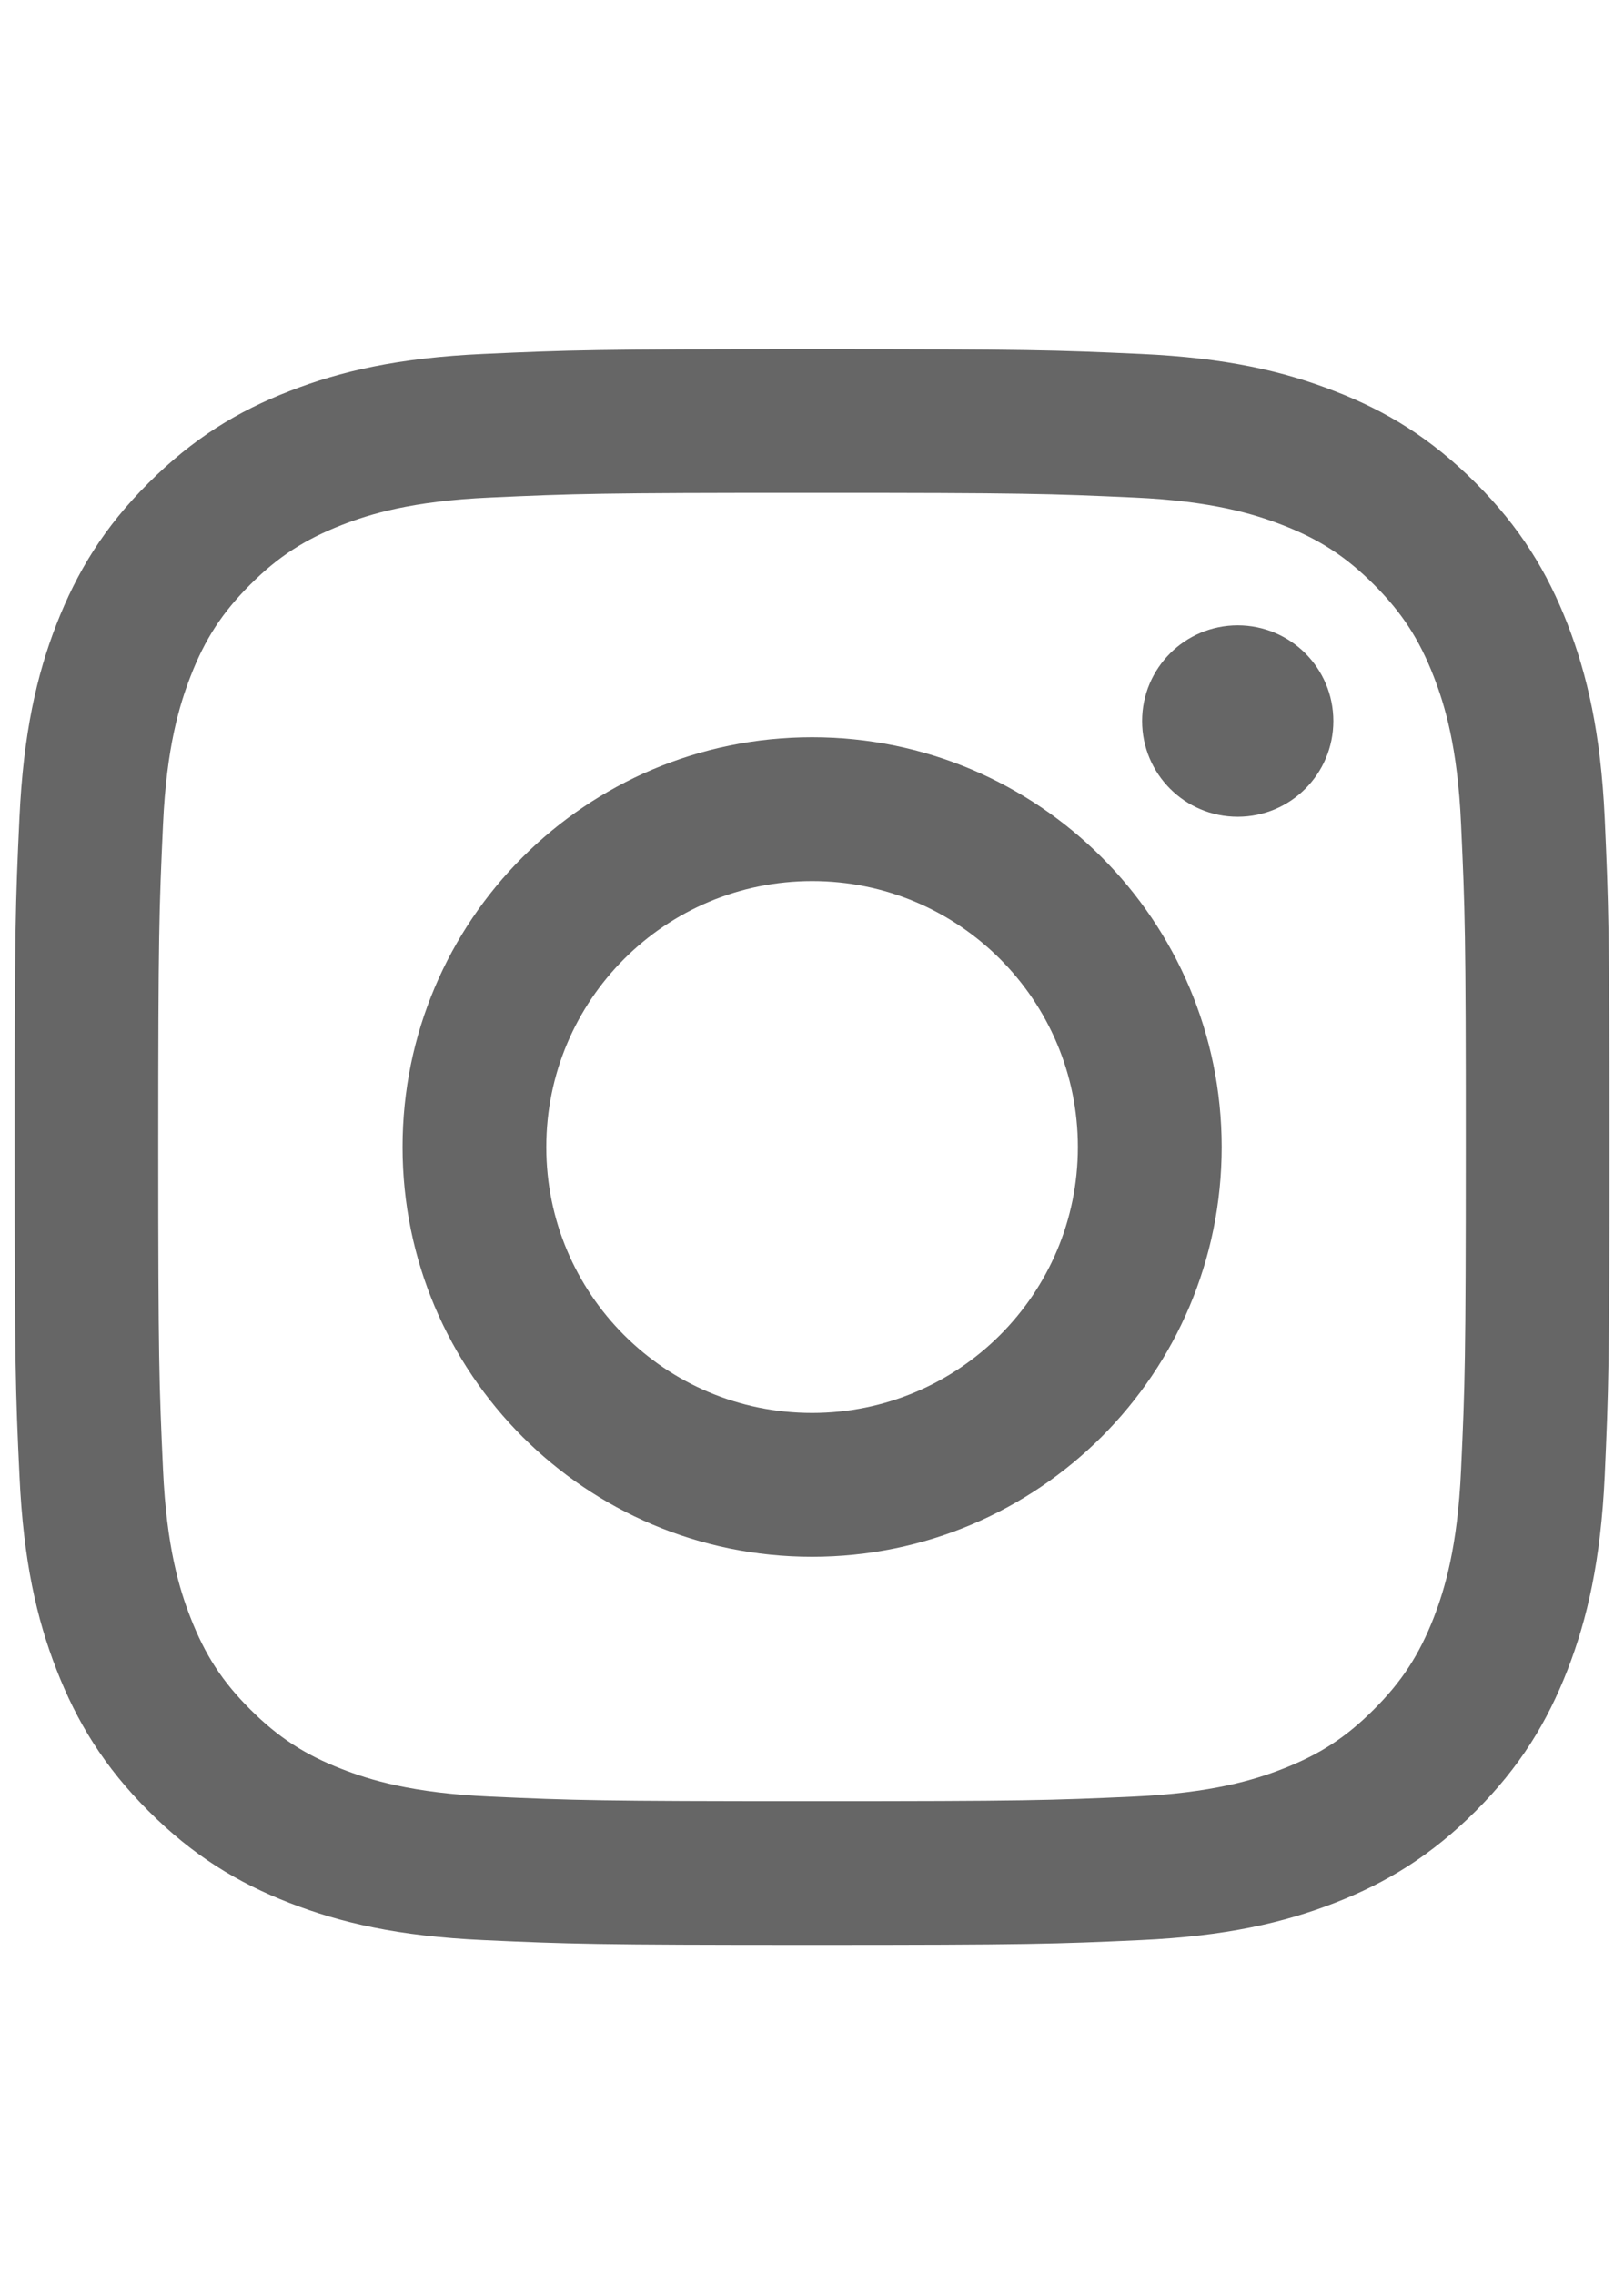 <svg width="25px" height="35px" viewBox="0 0 34 34" version="1.1" xmlns="http://www.w3.org/2000/svg" xmlns:xlink="http://www.w3.org/1999/xlink">
                                        <defs></defs>
                                        <g id="Page-1" stroke="none" stroke-width="1" fill="none" fill-rule="evenodd">
                                            <g id="btn-instagram" fill="#666">
                                                <path class="svg-hover" d="M17.002,0.504 C12.467,0.504 11.9,0.524 10.117,0.605 C8.341,0.686 7.128,0.967 6.066,1.381 C4.968,1.805 4.038,2.378 3.108,3.306 C2.178,4.233 1.611,5.166 1.182,6.263 C0.769,7.326 0.489,8.54 0.407,10.314 C0.324,12.096 0.305,12.664 0.307,17.2 C0.307,21.733 0.324,22.303 0.408,24.082 C0.489,25.859 0.769,27.072 1.183,28.134 C1.611,29.232 2.178,30.162 3.108,31.091 C4.038,32.021 4.968,32.591 6.066,33.017 C7.128,33.43 8.341,33.713 10.117,33.793 C11.898,33.875 12.467,33.894 17.002,33.894 C21.537,33.894 22.104,33.875 23.885,33.793 C25.662,33.712 26.875,33.43 27.938,33.017 C29.037,32.591 29.967,32.02 30.896,31.092 C31.824,30.164 32.393,29.232 32.82,28.134 C33.231,27.072 33.513,25.859 33.596,24.082 C33.676,22.302 33.696,21.734 33.696,17.198 C33.696,12.664 33.676,12.097 33.596,10.316 C33.513,8.537 33.231,7.326 32.82,6.263 C32.393,5.166 31.824,4.235 30.896,3.306 C29.967,2.378 29.037,1.805 27.936,1.381 C26.875,0.966 25.662,0.686 23.885,0.605 C22.104,0.524 21.535,0.504 17.002,0.504 M17.002,3.512 C21.459,3.511 21.987,3.53 23.747,3.61 C25.375,3.683 26.259,3.956 26.849,4.185 C27.627,4.486 28.183,4.85 28.766,5.433 C29.35,6.018 29.712,6.573 30.016,7.354 C30.244,7.941 30.518,8.825 30.589,10.452 C30.67,12.213 30.69,12.741 30.688,17.2 C30.688,21.656 30.67,22.185 30.589,23.945 C30.517,25.573 30.244,26.457 30.017,27.046 C29.712,27.823 29.35,28.381 28.766,28.964 C28.183,29.549 27.627,29.91 26.849,30.212 C26.259,30.442 25.375,30.713 23.747,30.789 C21.987,30.869 21.459,30.886 17.002,30.886 C12.542,30.886 12.015,30.869 10.255,30.789 C8.627,30.716 7.743,30.442 7.153,30.212 C6.375,29.91 5.821,29.547 5.237,28.964 C4.652,28.381 4.292,27.824 3.988,27.044 C3.758,26.458 3.486,25.573 3.413,23.945 C3.332,22.184 3.313,21.656 3.313,17.2 C3.313,12.741 3.332,12.213 3.413,10.453 C3.486,8.826 3.76,7.943 3.988,7.354 C4.29,6.573 4.652,6.018 5.237,5.433 C5.821,4.849 6.377,4.489 7.155,4.185 C7.742,3.956 8.627,3.683 10.255,3.61 C12.015,3.53 12.542,3.511 17.002,3.512" id="Fill-18"></path>
                                                <path class="svg-hover" d="M17.002,22.763 C13.926,22.763 11.436,20.273 11.437,17.2 C11.437,14.127 13.926,11.635 17.002,11.635 C20.074,11.633 22.566,14.126 22.566,17.2 C22.566,20.273 20.074,22.763 17.002,22.763 M17.002,8.625 C12.267,8.625 8.427,12.464 8.428,17.2 C8.427,21.935 12.267,25.773 17.002,25.773 C21.736,25.773 25.577,21.932 25.577,17.2 C25.577,12.464 21.736,8.625 17.002,8.625" id="Fill-20"></path>
                                                <path class="svg-hover" d="M27.915,8.287 C27.915,9.393 27.019,10.289 25.913,10.289 C24.806,10.29 23.911,9.393 23.911,8.286 C23.911,7.18 24.806,6.284 25.913,6.284 C27.02,6.285 27.915,7.18 27.915,8.287" id="Fill-22"></path>
                                            </g>
                                        </g>
                                    </svg>